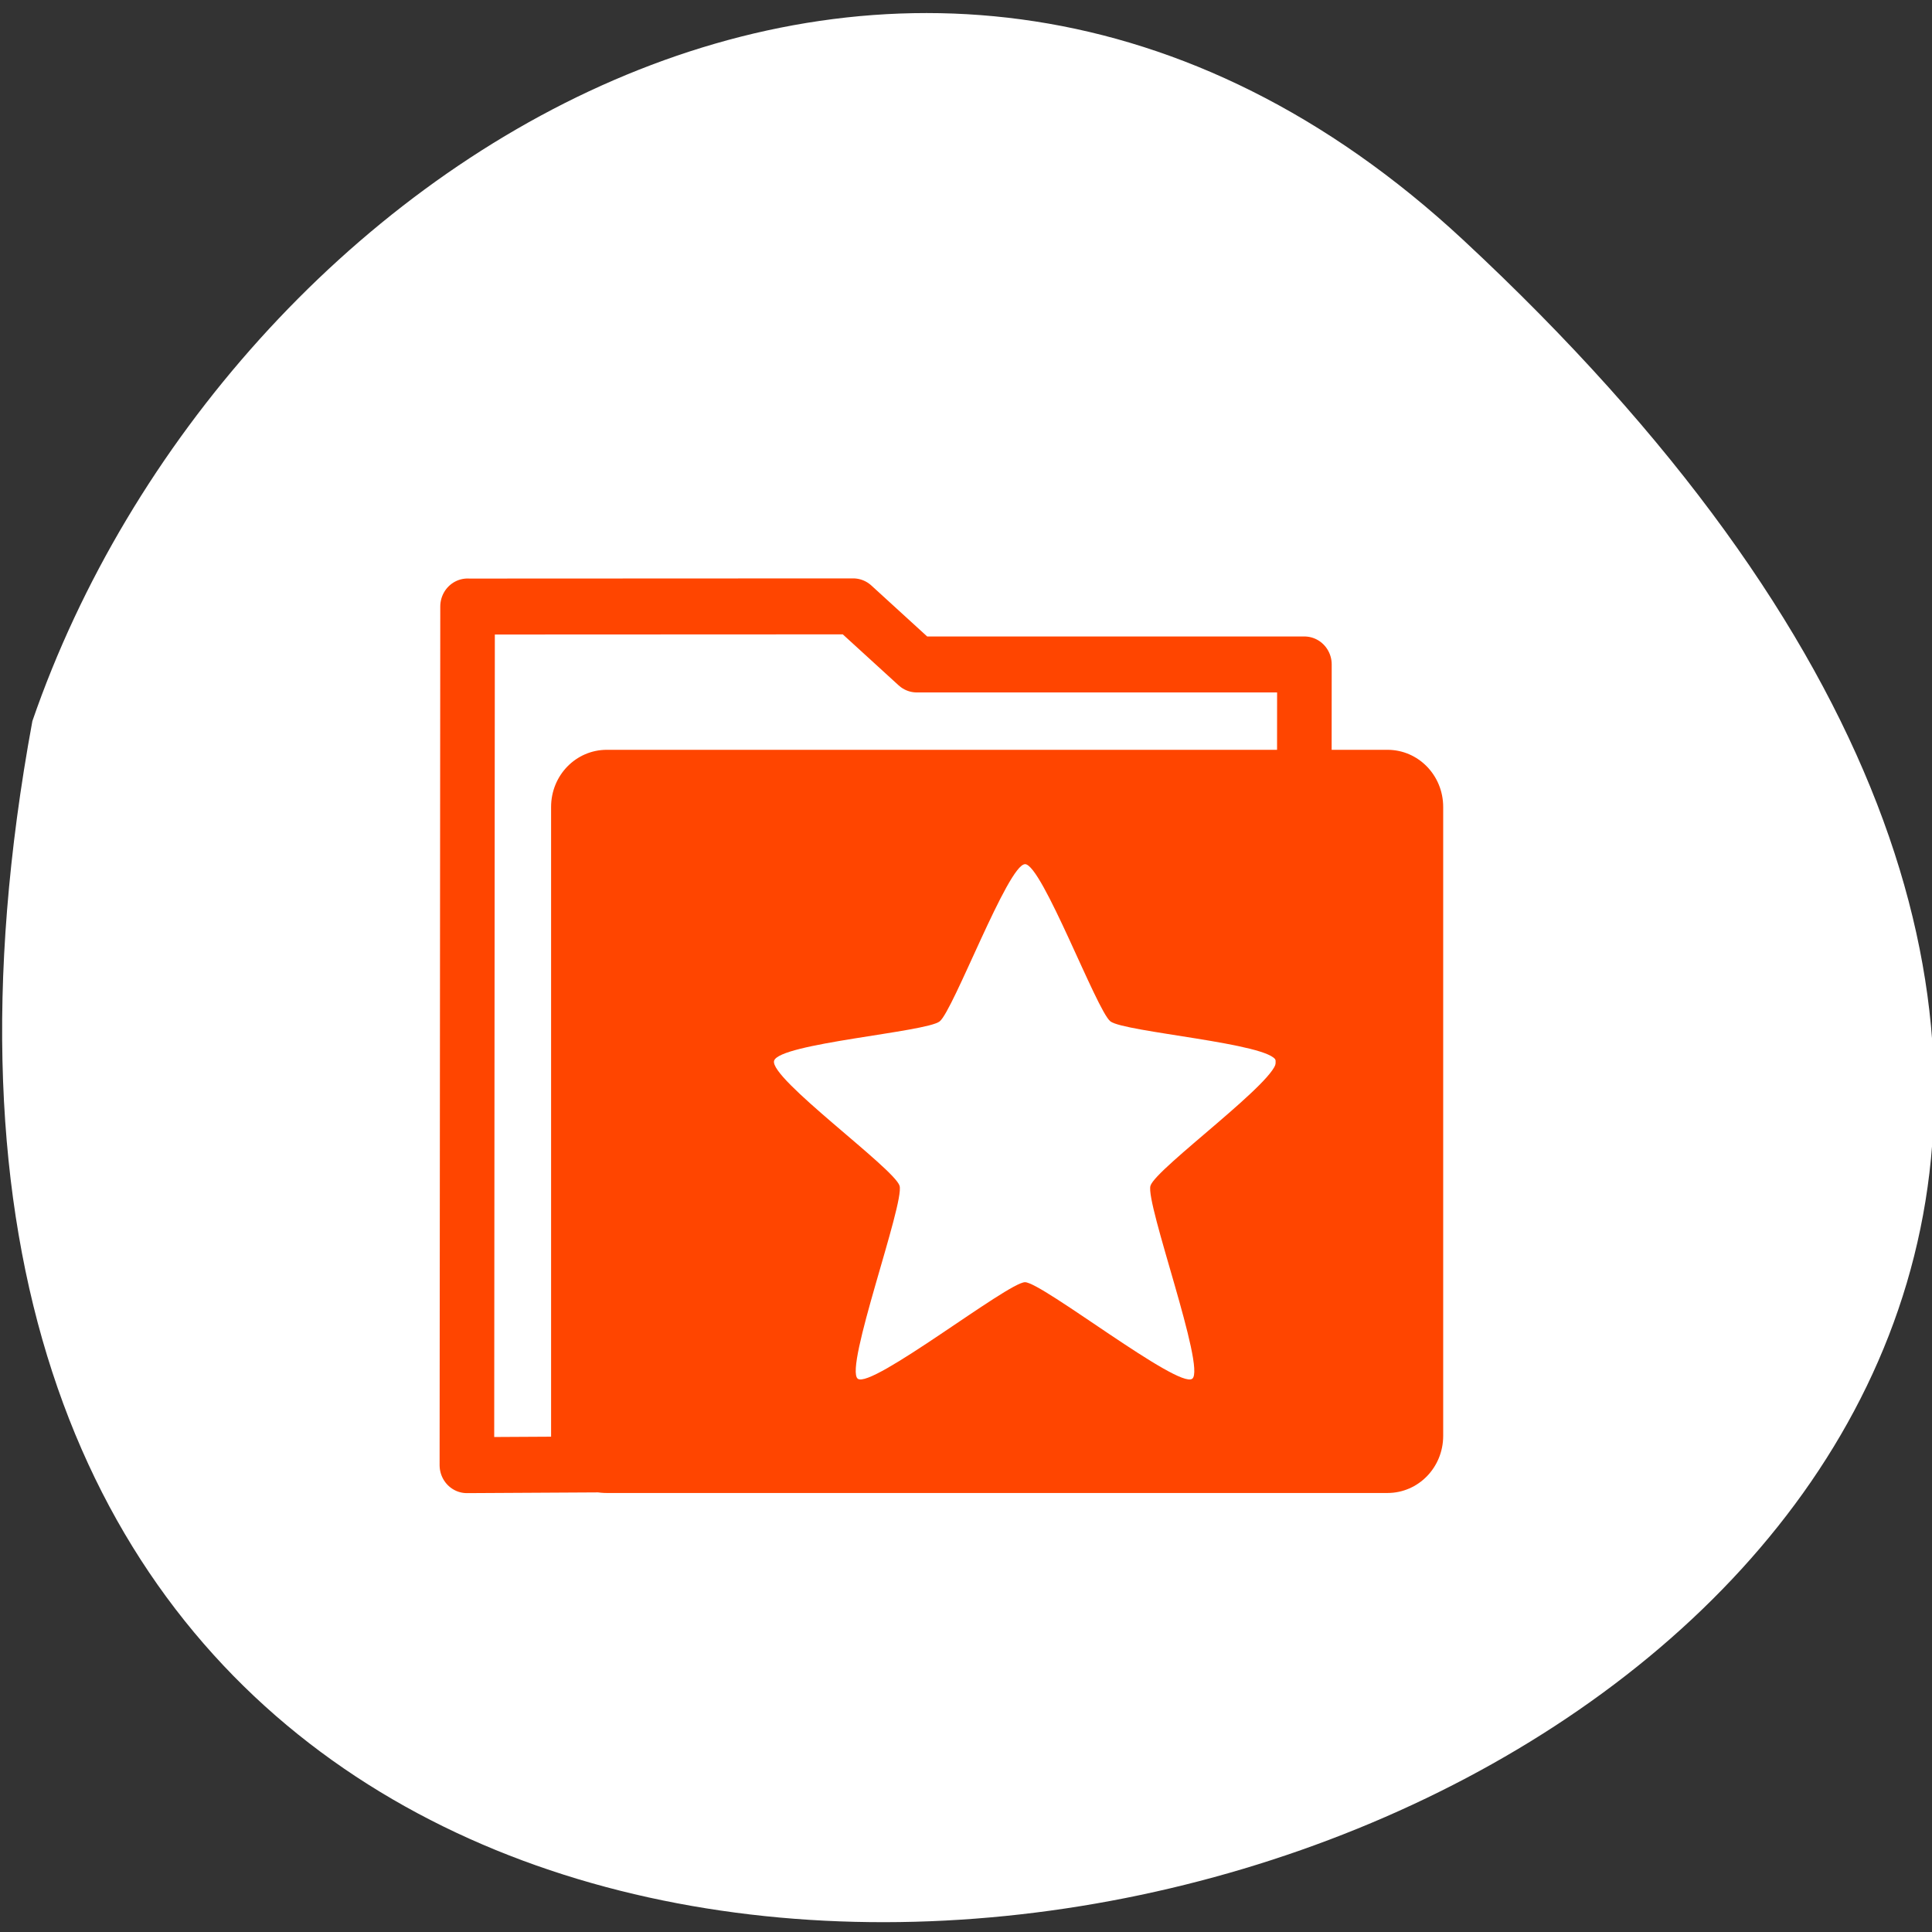 <svg xmlns="http://www.w3.org/2000/svg" viewBox="0 0 256 256"><rect x="0" y="0" width="256" height="256" fill="#333333" stroke="none"/><path d="m 193.89 31.801 c 226.71 210.75 -241.2 343.53 -189.6 63.746 c 25.452 -73.816 116.81 -131.42 189.6 -63.746 z" style="fill:#fff;color:#000"/><g transform="matrix(7.388 0 0 7.575 43.47 53.903)"><path d="m 2.502 3.493 c -0.005 5.01 -0.008 10.01 -0.012 15.02 c 5.425 -0.028 9.571 -0.056 14.997 -0.076 -0.05 -3.988 0.031 -9.549 0.024 -13.93 h -6.952 l -1.141 -1.016 l -6.916 0.003 z" style="fill:none;stroke:#ff4500;stroke-linecap:round;stroke-linejoin:round;stroke-width:0.979"/><path d="m 5 6 c -0.554 0 -1 0.446 -1 1 v 11 c 0 0.554 0.446 1 1 1 h 14 c 0.554 0 1 -0.446 1 -1 v -11 c 0 -0.554 -0.446 -1 -1 -1 h -14 z m 7.5 2 c 0.304 0 1.286 2.562 1.531 2.75 0.246 0.188 2.875 0.384 2.969 0.688 0.094 0.303 -2.156 1.884 -2.25 2.188 -0.094 0.303 0.996 3.187 0.75 3.375 -0.246 0.188 -2.696 -1.688 -3 -1.688 -0.304 0 -2.754 1.875 -3 1.688 -0.246 -0.188 0.844 -3.072 0.75 -3.375 c -0.094 -0.303 -2.344 -1.884 -2.25 -2.187 0.094 -0.304 2.723 -0.5 2.969 -0.688 0.245 -0.188 1.227 -2.75 1.531 -2.75 z" style="fill:#ff4500;color:#000"/></g></svg>